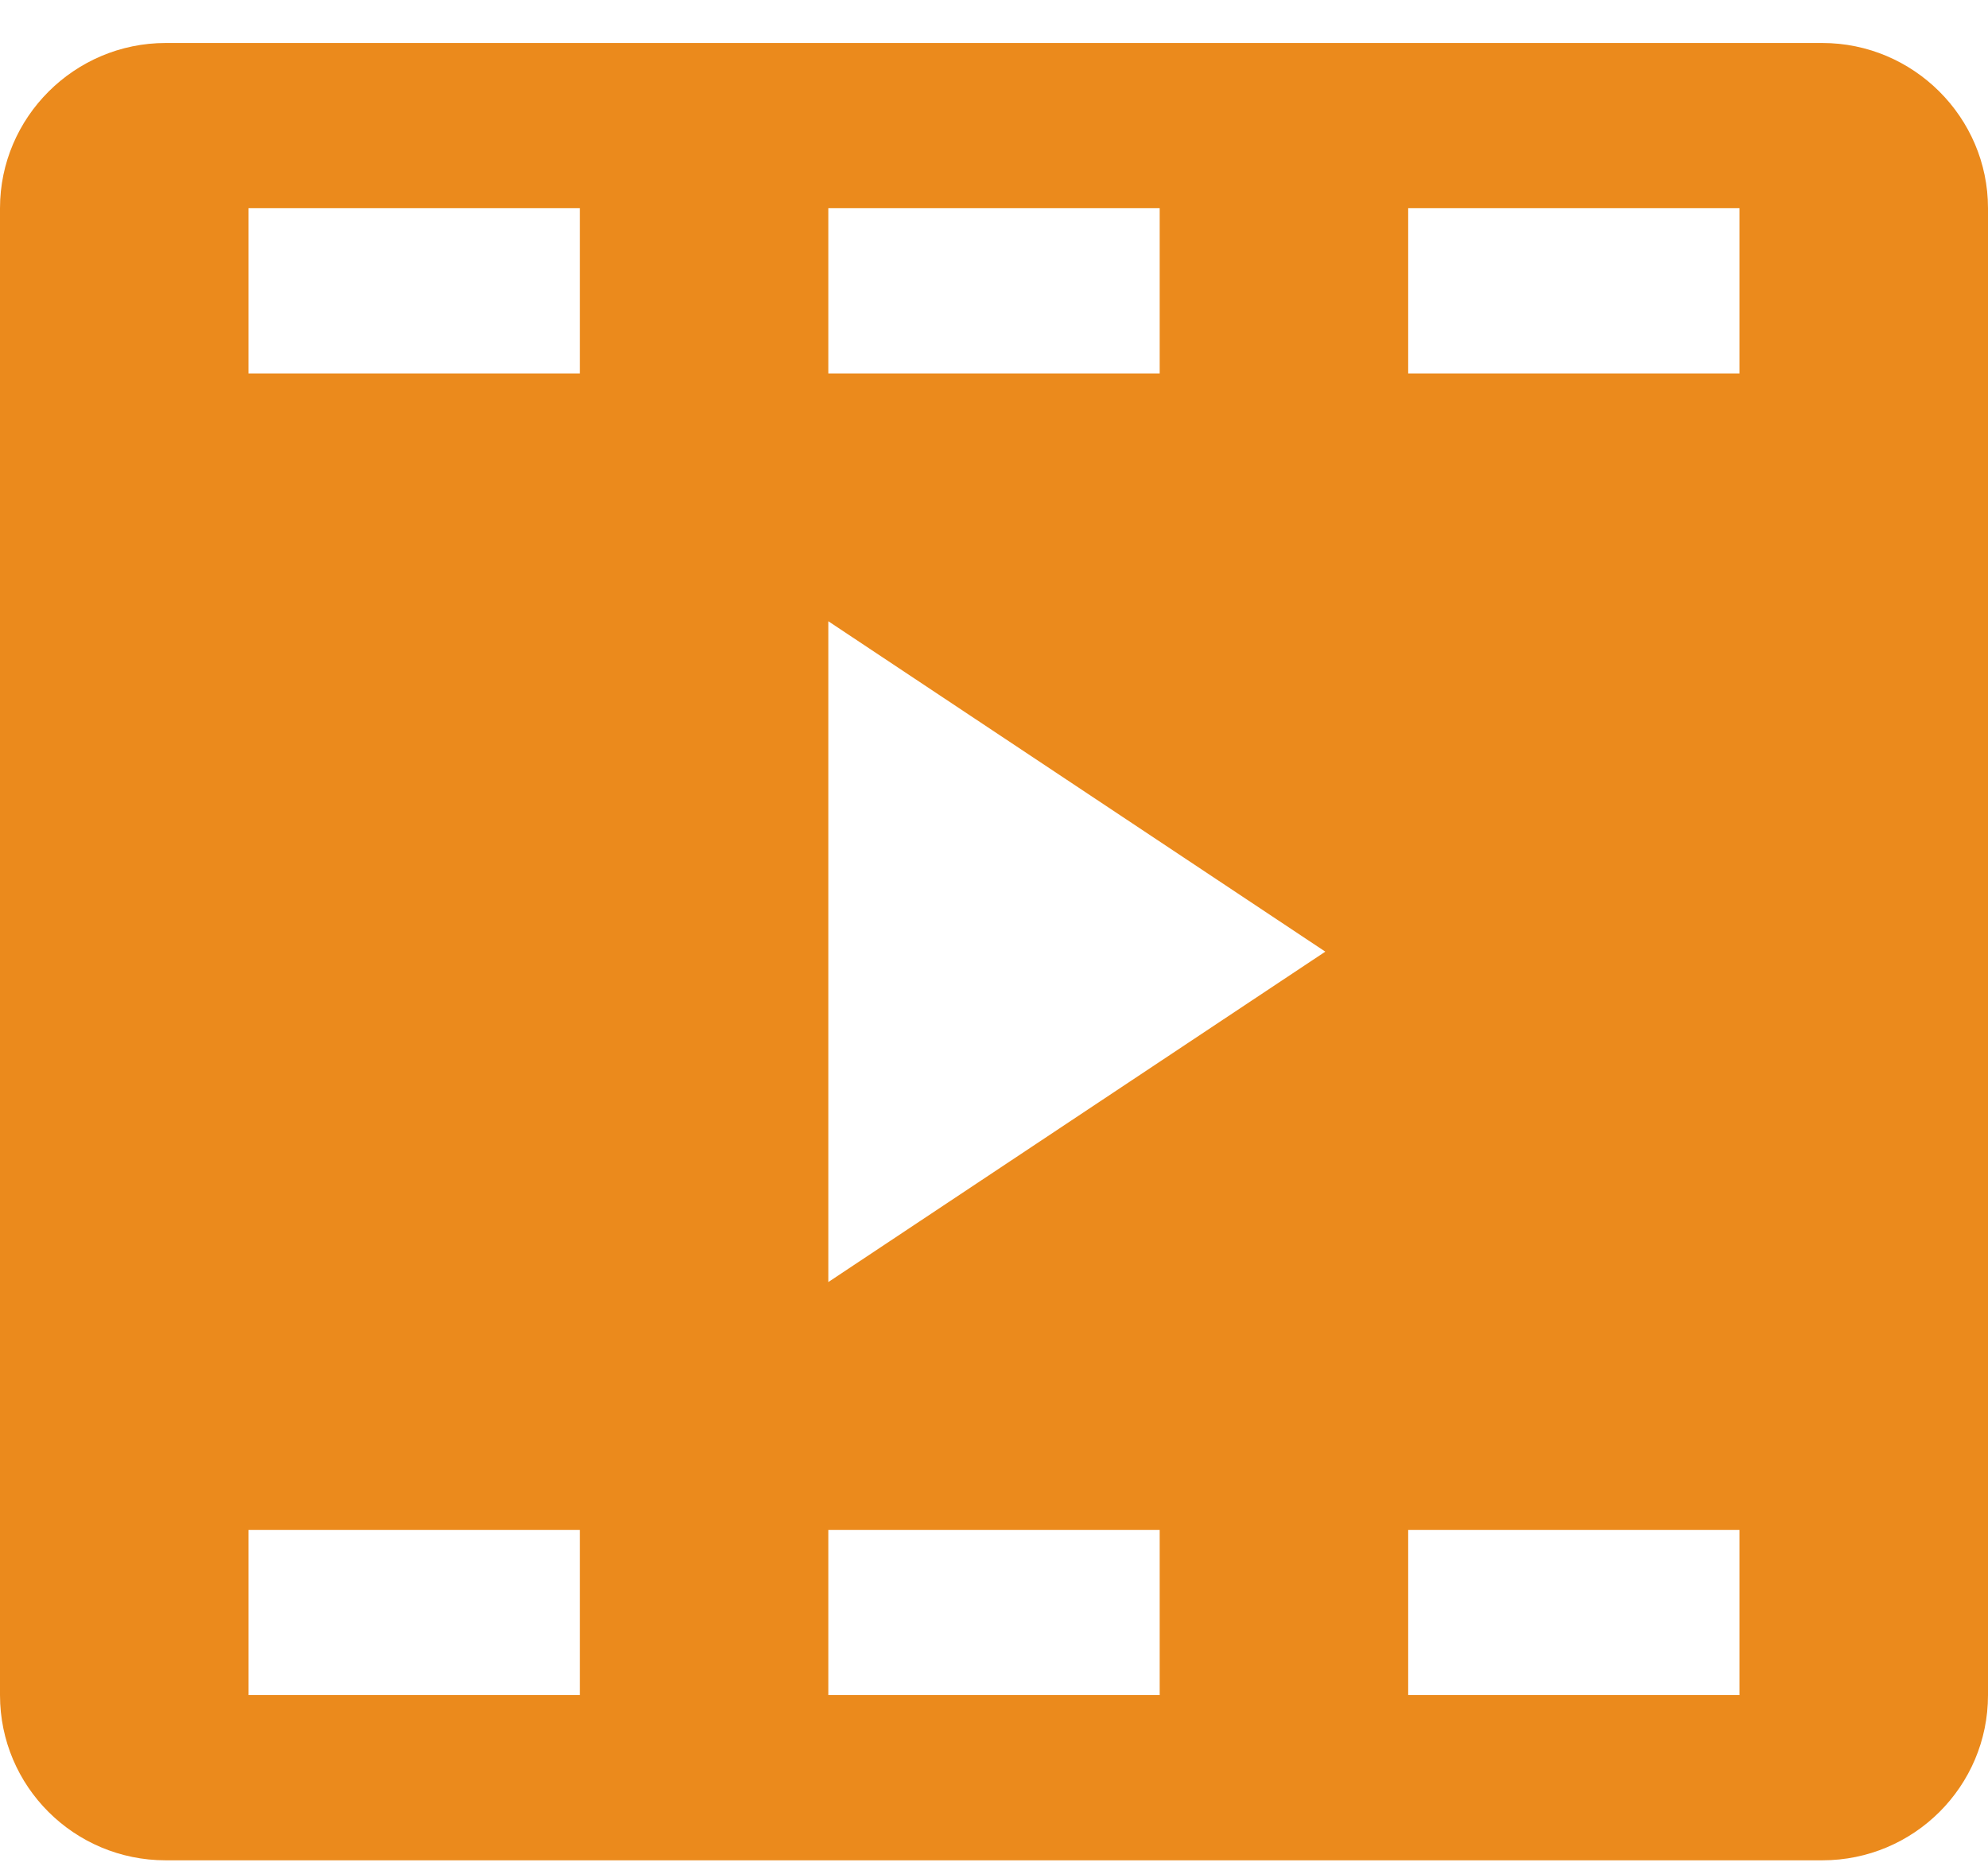 <?xml version="1.0" encoding="UTF-8" standalone="no"?>
<svg width="35px" height="33px" viewBox="0 0 35 33" version="1.1" xmlns="http://www.w3.org/2000/svg" xmlns:xlink="http://www.w3.org/1999/xlink">
    <!-- Generator: Sketch 3.8.3 (29802) - http://www.bohemiancoding.com/sketch -->
    <title>Group</title>
    <desc>Created with Sketch.</desc>
    <defs></defs>
    <g id="Карточка" stroke="none" stroke-width="1" fill="none" fill-rule="evenodd">
        <g transform="translate(-205, -2285)" id="Group-10" fill="#EB8A1C">
            <g transform="translate(-290, 2084)">
                <g id="Group-16" transform="translate(495, 66.757)">
                    <g id="Group-23" transform="translate(0, 135)">
                        <g id="noun_445607_cc">
                            <g id="Group">
                                <path d="M32.083,0 L2.917,0 C1.312,0 0,1.309 0,2.909 L0,29.091 C0,30.698 1.305,32 2.917,32 L32.083,32 C33.695,32 35,30.698 35,29.091 L35,2.909 C35,1.309 33.688,0 32.083,0 L32.083,0 Z M14.583,2.909 L20.417,2.909 L20.417,5.818 L14.583,5.818 L14.583,2.909 L14.583,2.909 Z M10.208,29.091 L4.375,29.091 L4.375,26.182 L10.208,26.182 L10.208,29.091 L10.208,29.091 Z M10.208,5.818 L4.375,5.818 L4.375,2.909 L10.208,2.909 L10.208,5.818 L10.208,5.818 Z M20.417,29.091 L14.583,29.091 L14.583,26.182 L20.417,26.182 L20.417,29.091 L20.417,29.091 Z M14.583,21.818 L14.583,10.182 L23.333,16 L14.583,21.818 L14.583,21.818 Z M30.625,29.091 L24.792,29.091 L24.792,26.182 L30.625,26.182 L30.625,29.091 L30.625,29.091 Z M30.625,5.818 L24.792,5.818 L24.792,2.909 L30.625,2.909 L30.625,5.818 L30.625,5.818 Z" id="Shape"></path>
                            </g>
                        </g>
                    </g>
                </g>
            </g>
        </g>
    </g>
</svg>